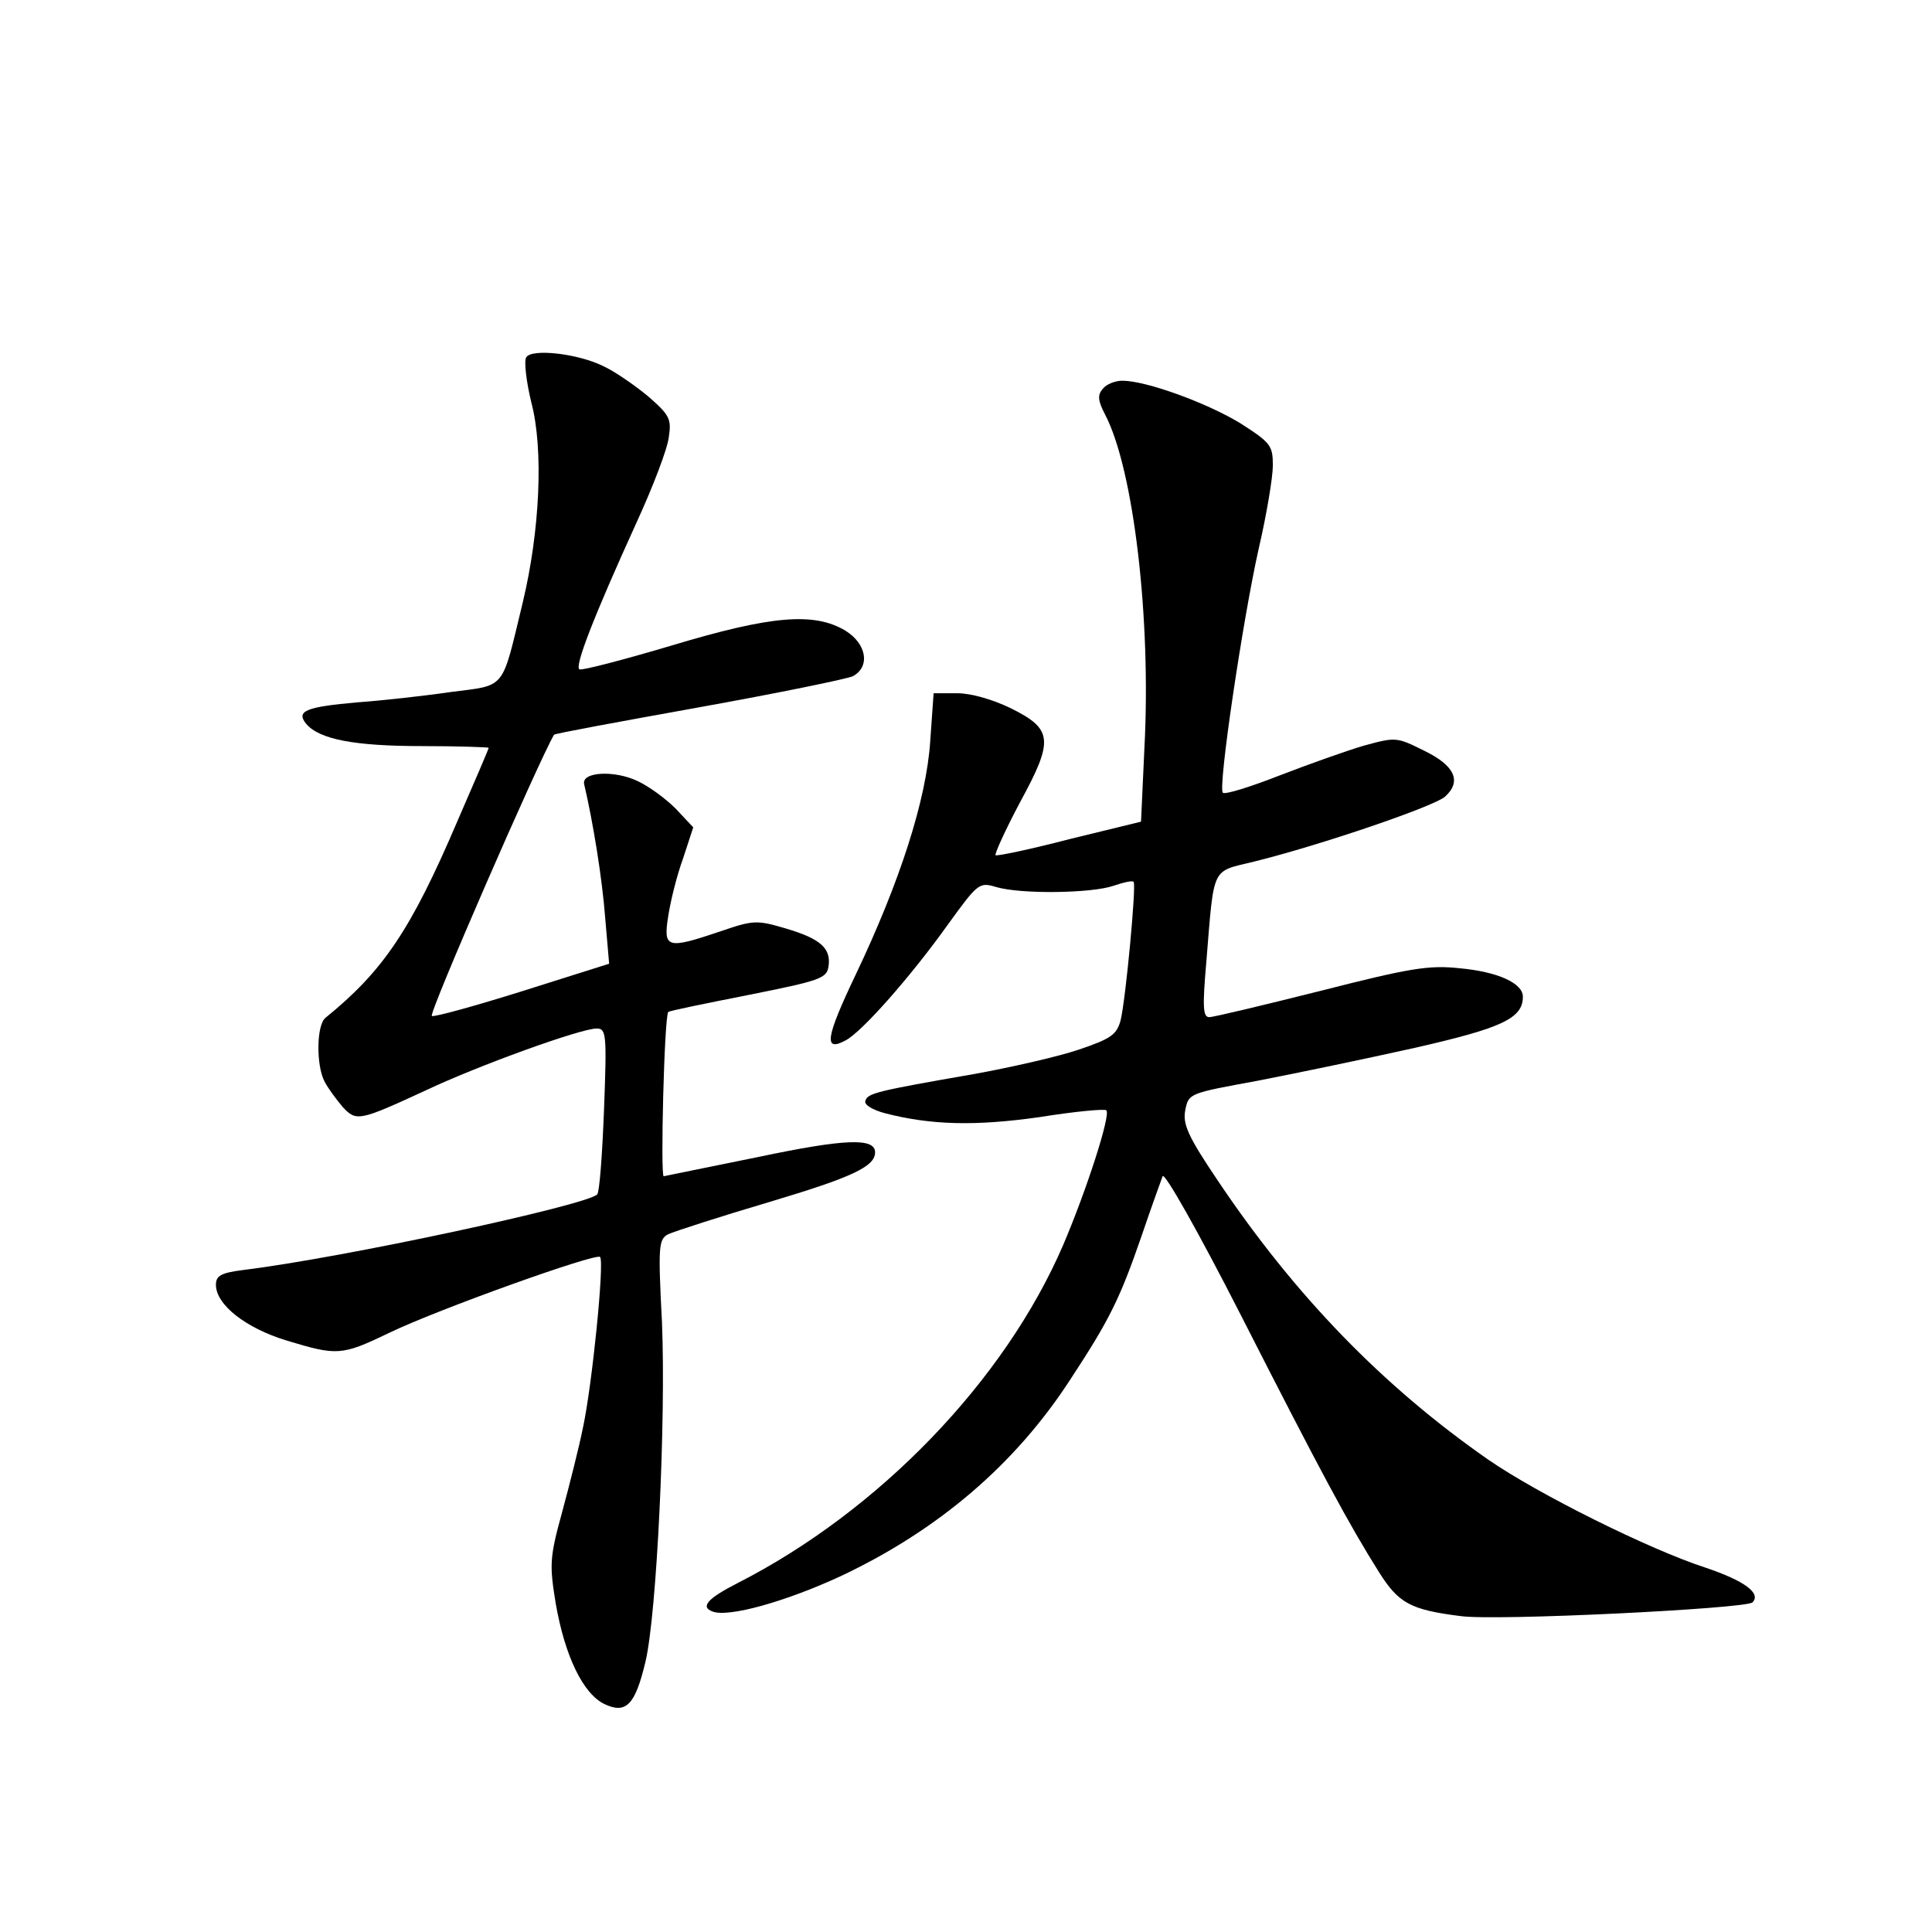 <?xml version="1.0" standalone="no"?>
<!DOCTYPE svg PUBLIC "-//W3C//DTD SVG 20010904//EN"
 "http://www.w3.org/TR/2001/REC-SVG-20010904/DTD/svg10.dtd">
<svg version="1.0" xmlns="http://www.w3.org/2000/svg"
 width="340pt" height="340pt" viewBox="0 0 340 340"
 preserveAspectRatio="xMidYMid meet">
<g transform="translate(0,340) scale(0.1,-0.1)"
fill="#000000" stroke="none">
<path d="M926 2771 c-4 -6 0 -42 9 -79 22 -83 15 -227 -15 -352 -38 -157 -28
-145 -128 -158 -48 -7 -121 -15 -163 -18 -90 -8 -109 -15 -90 -38 23 -27 84
-39 204 -39 64 0 117 -2 117 -3 0 -2 -25 -60 -55 -129 -82 -192 -131 -264
-232 -346 -16 -12 -17 -83 -2 -112 6 -12 21 -32 32 -45 24 -26 29 -25 146 29
93 44 273 109 301 109 17 0 18 -10 13 -142 -3 -79 -8 -146 -12 -150 -19 -19
-444 -111 -623 -133 -39 -5 -48 -10 -48 -26 0 -35 52 -76 124 -98 89 -27 97
-27 180 13 87 42 364 141 372 134 8 -8 -14 -226 -30 -300 -7 -35 -24 -102 -37
-150 -22 -80 -22 -92 -11 -160 16 -92 48 -159 86 -177 38 -18 54 -1 72 75 20
85 36 425 29 596 -7 136 -6 147 11 156 11 5 91 31 179 57 144 43 185 62 185
87 0 26 -53 24 -205 -8 -88 -18 -163 -33 -167 -34 -6 0 1 281 8 289 1 2 65 15
141 30 125 25 138 29 141 50 5 32 -14 49 -75 67 -51 15 -57 15 -115 -5 -95
-32 -101 -30 -92 27 4 26 15 71 26 101 l18 55 -31 33 c-18 18 -47 39 -66 48
-41 20 -100 17 -95 -5 16 -68 32 -168 37 -235 l7 -81 -152 -48 c-83 -26 -155
-46 -160 -44 -7 2 188 449 215 495 1 2 115 23 254 48 139 25 261 50 272 55 31
17 24 57 -13 80 -55 33 -130 27 -306 -26 -84 -25 -157 -44 -162 -42 -10 3 24
91 100 258 29 63 55 131 57 151 5 32 1 39 -37 72 -23 19 -59 44 -79 53 -45 22
-126 31 -135 15z"/>
<path d="M1941 2716 c-10 -11 -9 -21 4 -46 50 -96 81 -359 69 -586 l-6 -130
-127 -31 c-69 -18 -127 -30 -129 -28 -2 2 17 44 43 93 60 110 58 129 -17 166
-31 15 -69 26 -93 26 l-42 0 -6 -85 c-7 -103 -53 -246 -131 -410 -53 -111 -57
-137 -18 -116 29 15 115 113 178 201 55 76 57 78 87 69 44 -13 168 -11 206 2
18 6 34 10 36 7 5 -5 -14 -208 -23 -244 -7 -25 -17 -32 -73 -51 -35 -12 -118
-31 -184 -43 -173 -30 -188 -34 -192 -47 -3 -7 12 -16 34 -22 81 -21 159 -23
272 -7 62 10 116 15 118 12 8 -8 -35 -141 -76 -237 -103 -239 -324 -468 -573
-595 -53 -27 -66 -42 -44 -50 28 -11 130 18 225 62 172 81 308 197 405 347 69
105 87 142 125 252 17 50 34 97 37 105 3 8 62 -96 138 -245 140 -275 190 -368
243 -452 34 -54 55 -66 143 -77 61 -9 502 13 514 24 16 16 -14 38 -82 61 -99
32 -296 130 -384 191 -185 129 -339 288 -474 489 -54 80 -63 101 -58 126 6 29
7 29 127 51 67 13 192 39 277 58 154 35 190 52 190 90 0 24 -45 44 -111 50
-55 6 -89 0 -246 -40 -100 -25 -187 -46 -195 -46 -11 0 -12 18 -5 98 14 171 8
157 85 176 117 29 316 97 335 114 30 27 17 55 -37 81 -48 24 -50 24 -105 9
-31 -9 -98 -33 -150 -53 -51 -20 -96 -34 -99 -30 -9 8 35 304 63 429 14 60 25
126 25 147 0 35 -4 40 -57 74 -59 36 -166 75 -208 75 -12 0 -28 -6 -34 -14z"/>
</g>
</svg>
